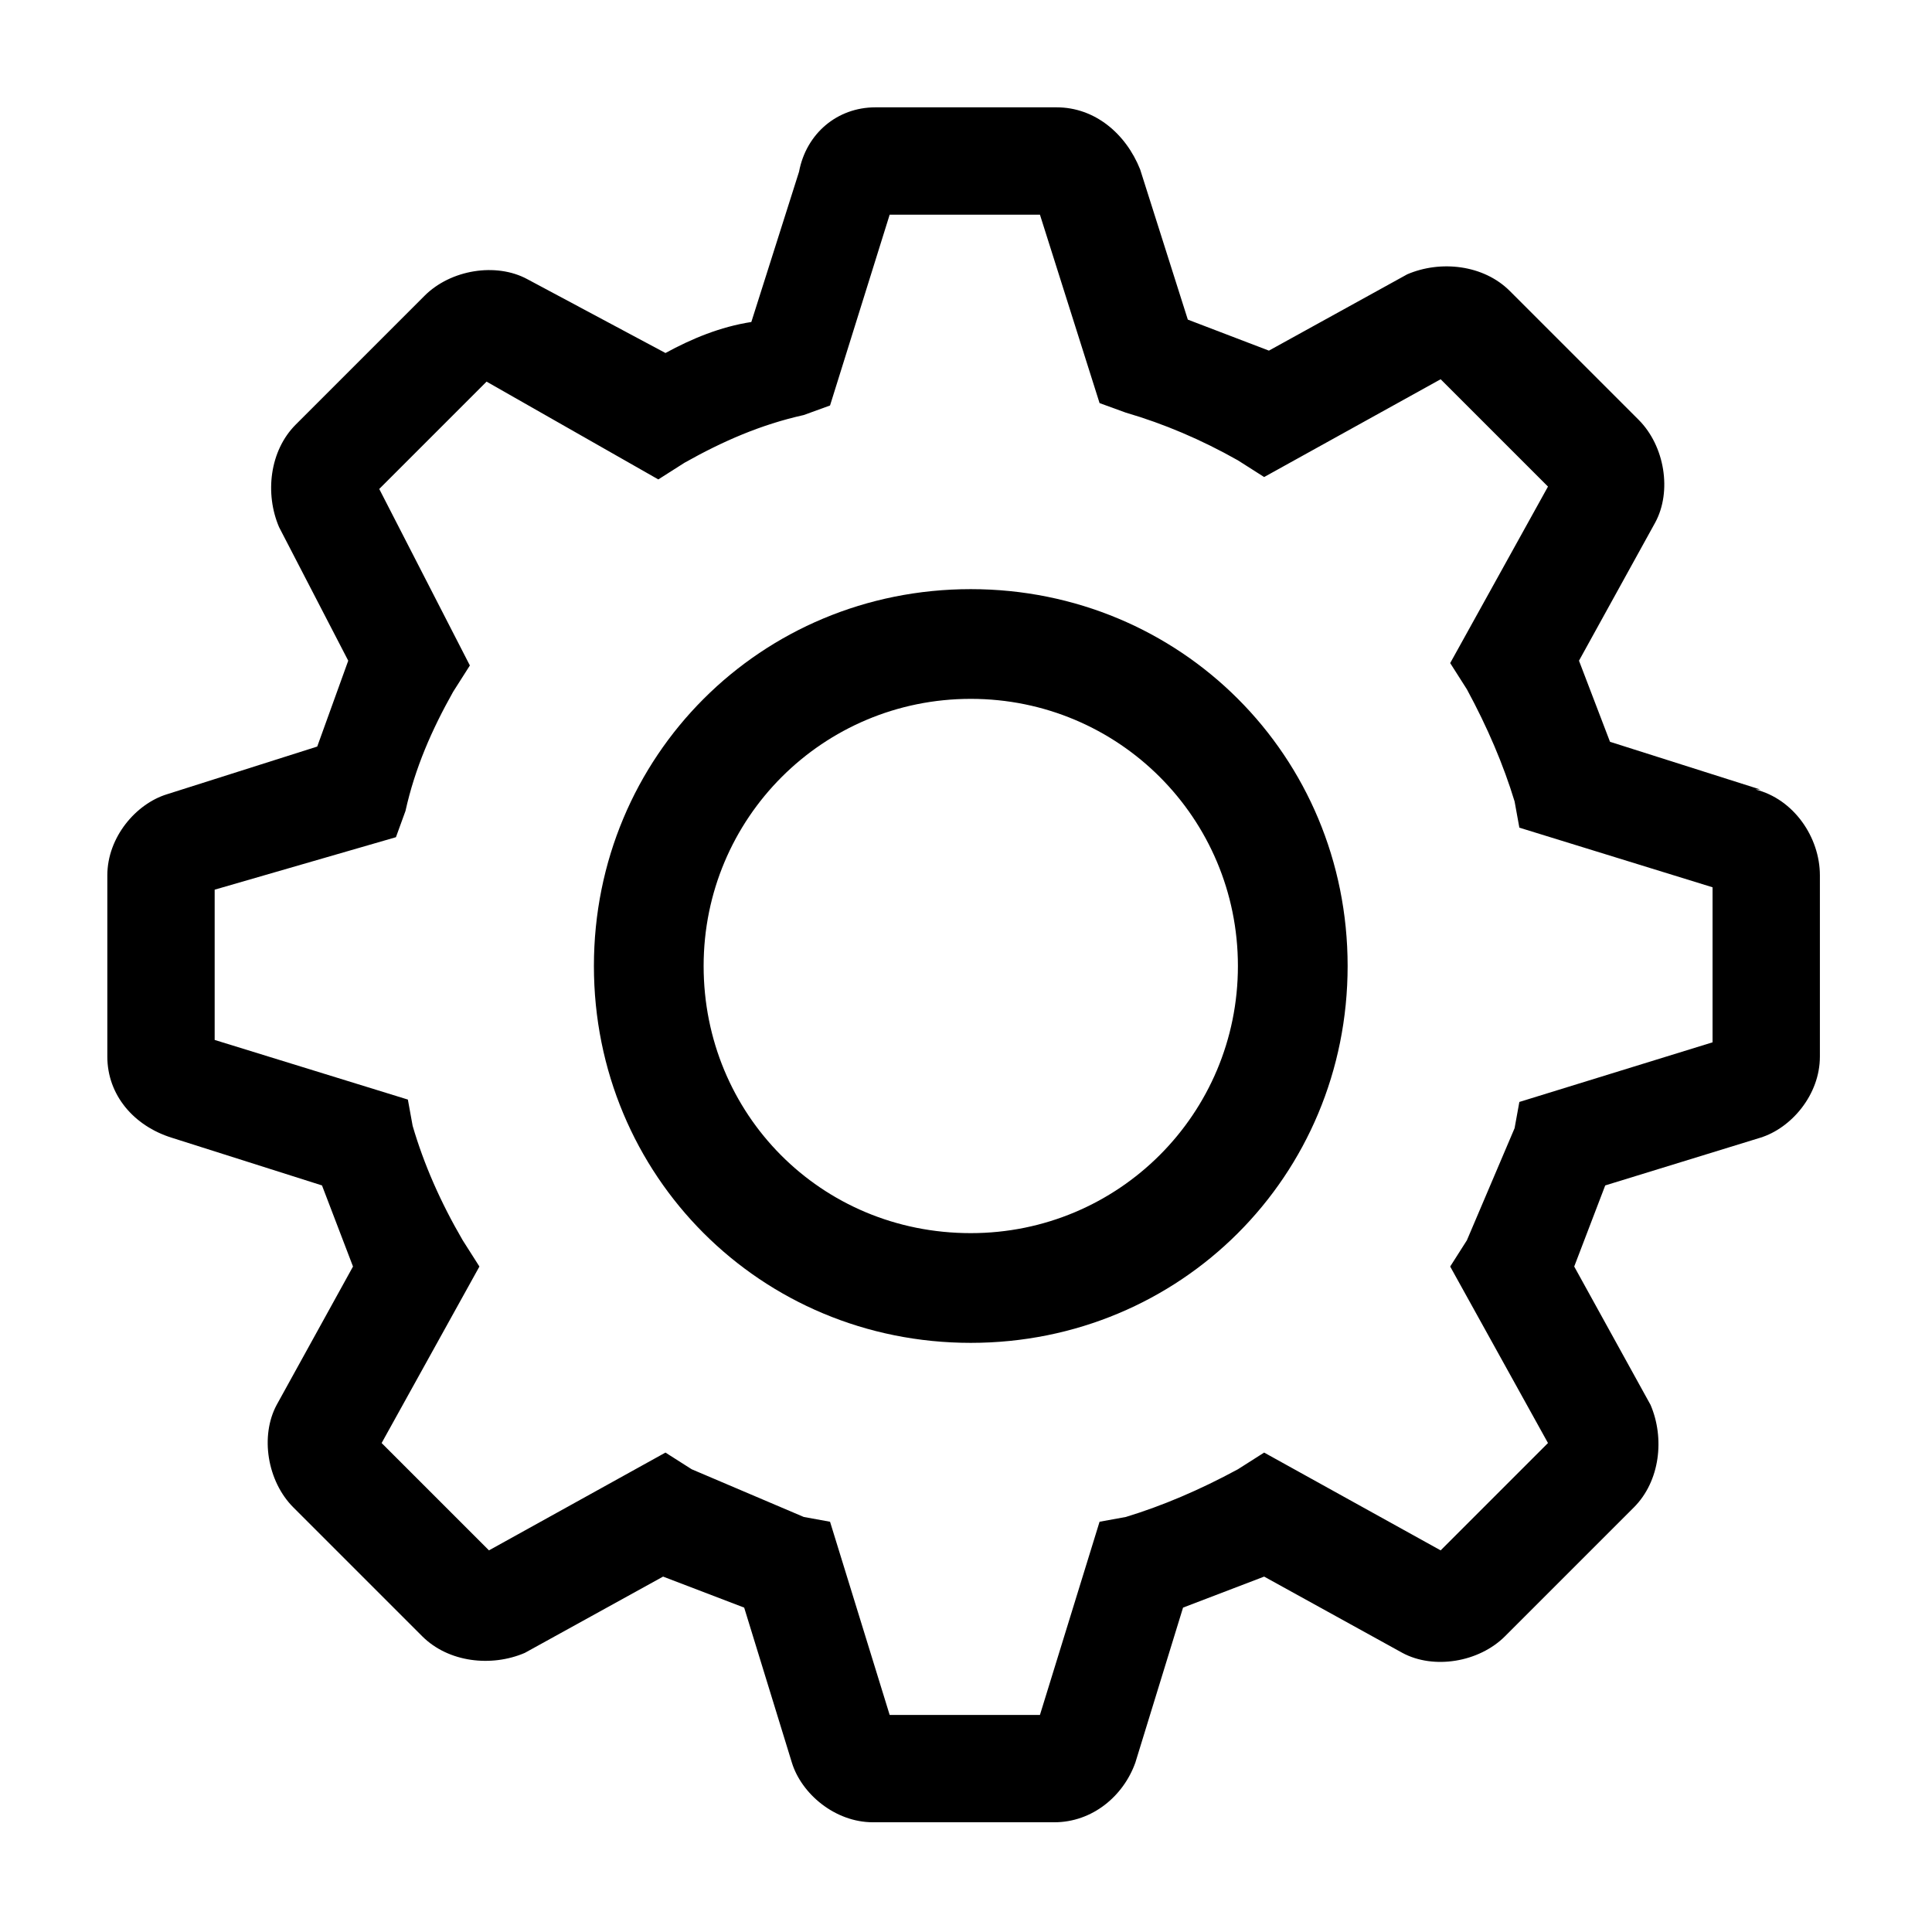 <svg fill="#000000" width="18px" height="18px" viewBox="0 0 0.81 0.81" version="1.1" preserveAspectRatio="xMidYMid meet" xmlns="http://www.w3.org/2000/svg" xmlns:xlink="http://www.w3.org/1999/xlink"><title>settings-line</title><path class="clr-i-outline clr-i-outline-path-1" d="M0.407 0.247c-0.088 0 -0.158 0.07 -0.158 0.158s0.07 0.158 0.158 0.158 0.158 -0.07 0.158 -0.158 -0.07 -0.158 -0.158 -0.158m0 0.27c-0.063 0 -0.112 -0.05 -0.112 -0.112s0.05 -0.112 0.112 -0.112 0.112 0.05 0.112 0.112 -0.05 0.112 -0.112 0.112"/><path class="clr-i-outline clr-i-outline-path-2" d="m0.738 0.331 -0.063 -0.02 -0.013 -0.034 0.032 -0.058c0.007 -0.013 0.004 -0.032 -0.007 -0.043l-0.054 -0.054c-0.011 -0.011 -0.029 -0.013 -0.043 -0.007l-0.058 0.032 -0.034 -0.013 -0.02 -0.063C0.472 0.056 0.459 0.045 0.443 0.045h-0.076c-0.016 0 -0.029 0.011 -0.032 0.027L0.315 0.135c-0.013 0.002 -0.025 0.007 -0.036 0.013L0.221 0.117c-0.013 -0.007 -0.032 -0.004 -0.043 0.007L0.124 0.178c-0.011 0.011 -0.013 0.029 -0.007 0.043l0.029 0.056c-0.004 0.011 -0.009 0.025 -0.013 0.036l-0.063 0.02c-0.013 0.004 -0.025 0.018 -0.025 0.034v0.076c0 0.016 0.011 0.029 0.027 0.034l0.063 0.02 0.013 0.034 -0.032 0.058c-0.007 0.013 -0.004 0.032 0.007 0.043l0.054 0.054c0.011 0.011 0.029 0.013 0.043 0.007l0.058 -0.032 0.034 0.013 0.02 0.065c0.004 0.013 0.018 0.025 0.034 0.025h0.076c0.016 0 0.029 -0.011 0.034 -0.025l0.02 -0.065 0.034 -0.013 0.058 0.032c0.013 0.007 0.032 0.004 0.043 -0.007l0.054 -0.054c0.011 -0.011 0.013 -0.029 0.007 -0.043l-0.032 -0.058 0.013 -0.034 0.065 -0.02c0.013 -0.004 0.025 -0.018 0.025 -0.034v-0.076c0 -0.016 -0.011 -0.032 -0.027 -0.036m-0.018 0.106 -0.081 0.025 -0.002 0.011 -0.02 0.047 -0.007 0.011 0.041 0.074 -0.045 0.045 -0.074 -0.041 -0.011 0.007q-0.024 0.013 -0.047 0.02l-0.011 0.002 -0.025 0.081h-0.063l-0.025 -0.081 -0.011 -0.002 -0.047 -0.02 -0.011 -0.007 -0.074 0.041 -0.045 -0.045 0.041 -0.074 -0.007 -0.011Q0.18 0.496 0.173 0.472l-0.002 -0.011L0.09 0.436v-0.063l0.076 -0.022 0.004 -0.011c0.004 -0.018 0.011 -0.034 0.02 -0.05l0.007 -0.011 -0.038 -0.074 0.045 -0.045 0.072 0.041 0.011 -0.007c0.016 -0.009 0.032 -0.016 0.05 -0.02l0.011 -0.004L0.373 0.09h0.063l0.025 0.079 0.011 0.004q0.024 0.007 0.047 0.02l0.011 0.007 0.074 -0.041 0.045 0.045 -0.041 0.074 0.007 0.011q0.013 0.024 0.02 0.047l0.002 0.011 0.081 0.025z"/><path x="0" y="0" width="36" height="36" fill-opacity="0" d="M0 0H0.81V0.81H0V0z"/></svg>